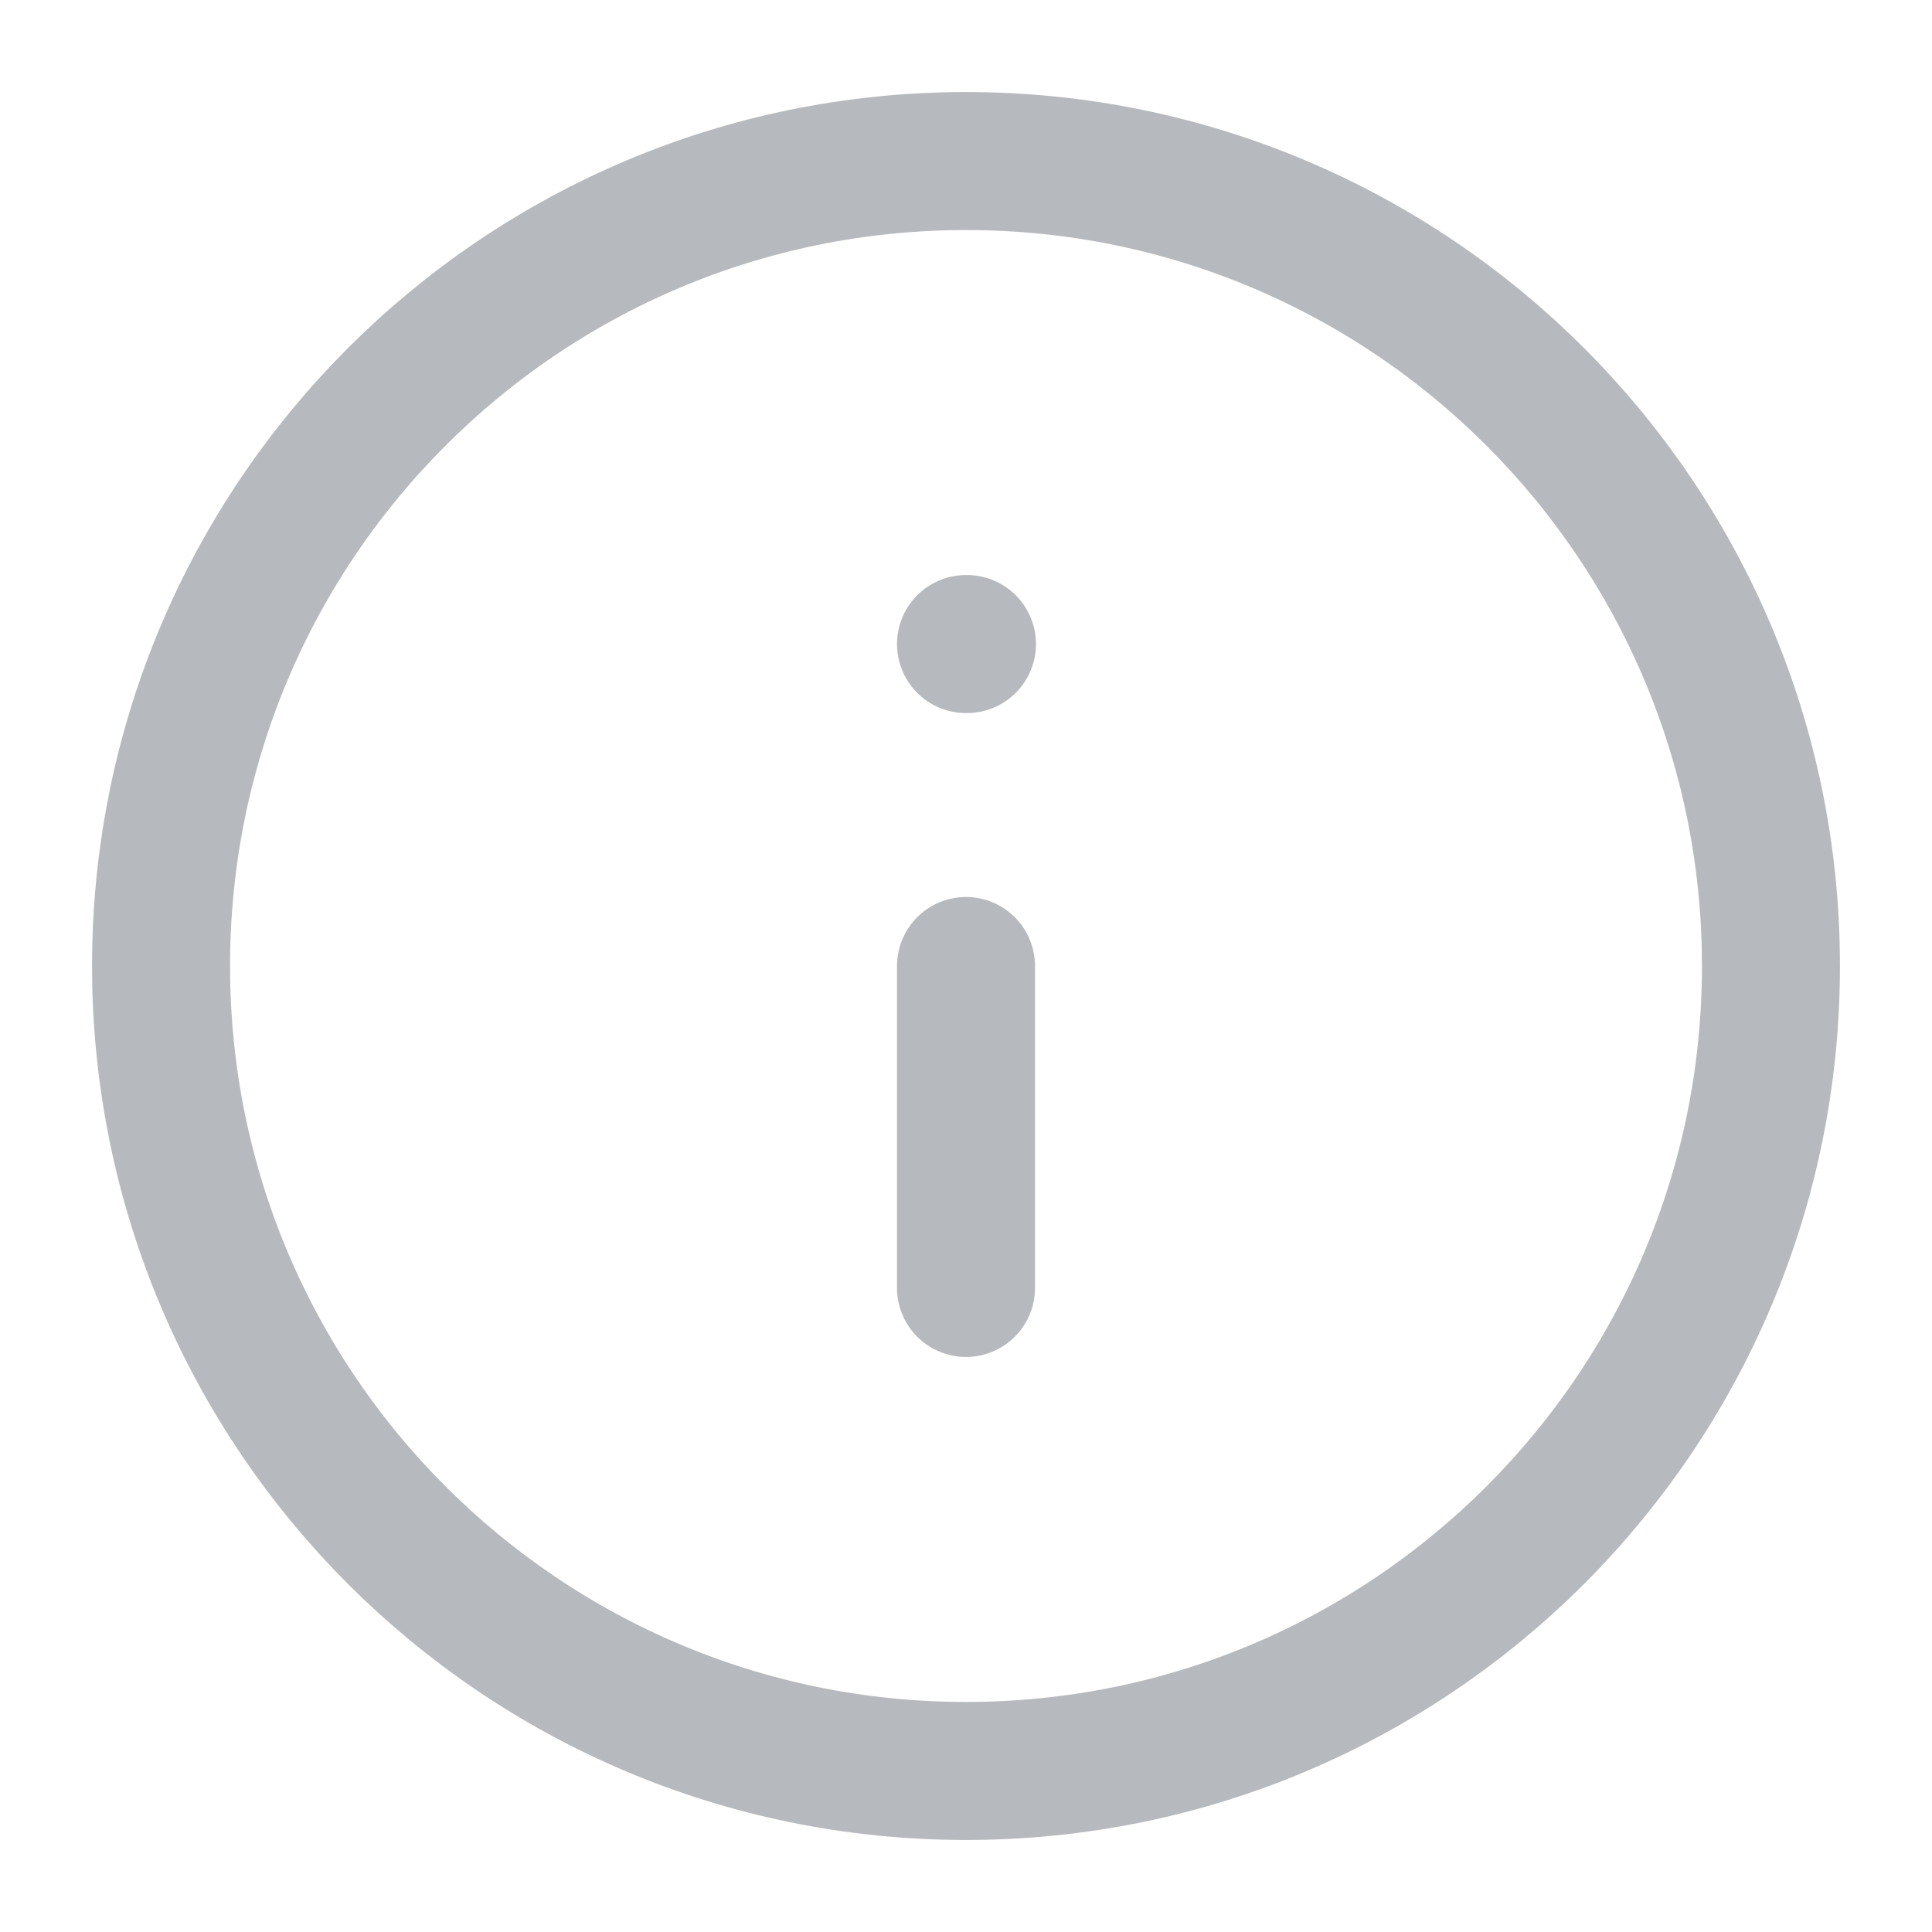 <svg width="14" height="14" viewBox="0 0 14 14" fill="none" xmlns="http://www.w3.org/2000/svg">
<path opacity="0.3" d="M7 12.833C10.222 12.833 12.833 10.222 12.833 7C12.833 3.778 10.222 1.167 7 1.167C3.778 1.167 1.167 3.778 1.167 7C1.167 10.222 3.778 12.833 7 12.833Z" stroke="#0A1622" stroke-linecap="round" stroke-linejoin="round"/>
<path opacity="0.3" d="M7 9.333V7" stroke="#0A1622" stroke-linecap="round" stroke-linejoin="round"/>
<path opacity="0.3" d="M7 4.667H7.007" stroke="#0A1622" stroke-linecap="round" stroke-linejoin="round"/>
</svg>
